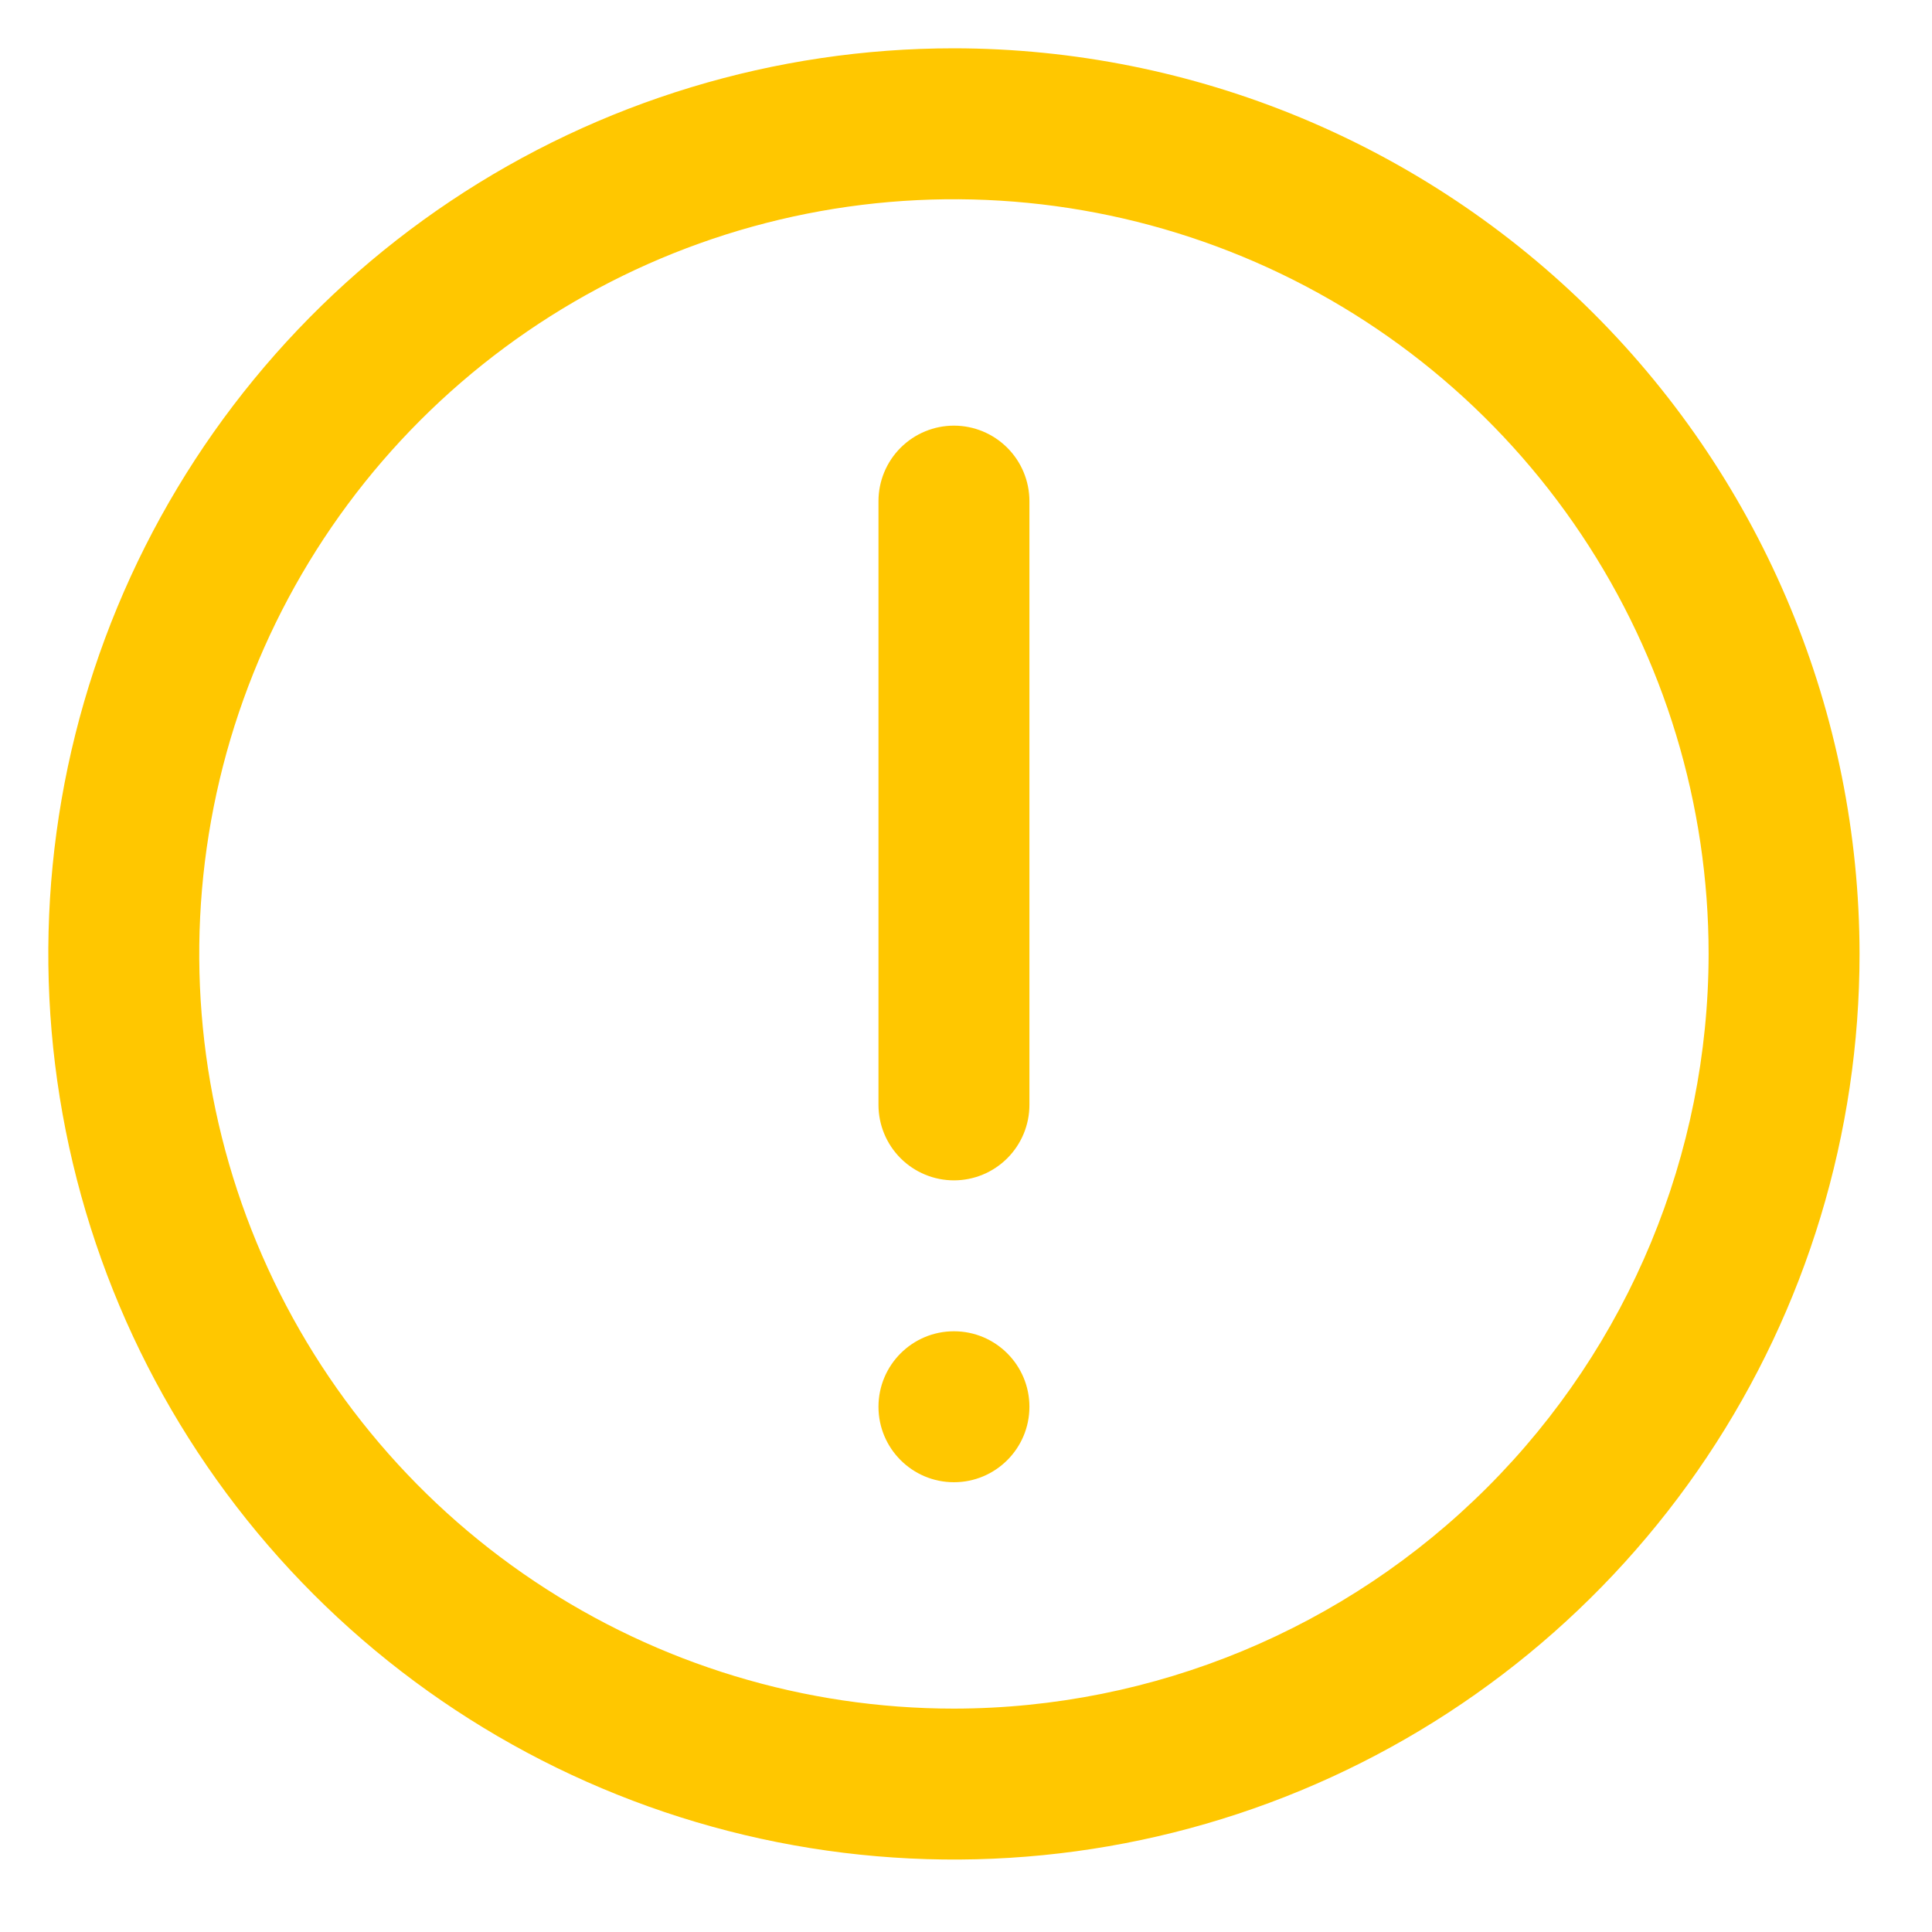 <svg width="80" height="80" viewBox="0 0 80 80" fill="none" xmlns="http://www.w3.org/2000/svg">
<path d="M39.5 2C32.083 2 24.833 4.199 18.666 8.32C12.499 12.44 7.693 18.297 4.855 25.149C2.016 32.002 1.274 39.542 2.721 46.816C4.168 54.09 7.739 60.772 12.983 66.016C18.228 71.261 24.91 74.832 32.184 76.279C39.458 77.726 46.998 76.984 53.851 74.145C60.703 71.307 66.56 66.501 70.68 60.334C74.801 54.167 77 46.917 77 39.5C76.989 29.558 73.035 20.026 66.005 12.995C58.974 5.965 49.442 2.011 39.5 2ZM39.5 70.75C33.319 70.75 27.277 68.917 22.138 65.483C16.999 62.05 12.994 57.169 10.629 51.459C8.264 45.749 7.645 39.465 8.85 33.403C10.056 27.341 13.033 21.773 17.403 17.403C21.773 13.033 27.341 10.056 33.403 8.85C39.465 7.645 45.749 8.264 51.459 10.629C57.169 12.994 62.05 16.999 65.483 22.138C68.917 27.277 70.75 33.319 70.75 39.5C70.741 47.785 67.446 55.728 61.587 61.587C55.728 67.446 47.785 70.741 39.5 70.75Z" fill="#FFC700"/>
<path d="M39.501 17.625C38.672 17.625 37.877 17.955 37.291 18.541C36.705 19.127 36.376 19.922 36.376 20.75V45.751C36.376 46.579 36.705 47.374 37.291 47.96C37.877 48.546 38.672 48.876 39.501 48.876C40.329 48.876 41.124 48.546 41.71 47.96C42.296 47.374 42.626 46.579 42.626 45.751V20.75C42.626 19.922 42.296 19.127 41.71 18.541C41.124 17.955 40.329 17.625 39.501 17.625Z" fill="#FFC700"/>
<path d="M42.626 58.251C42.626 56.525 41.226 55.125 39.501 55.125C37.775 55.125 36.376 56.525 36.376 58.251C36.376 59.976 37.775 61.376 39.501 61.376C41.226 61.376 42.626 59.976 42.626 58.251Z" fill="#FFC700"/>
</svg>
